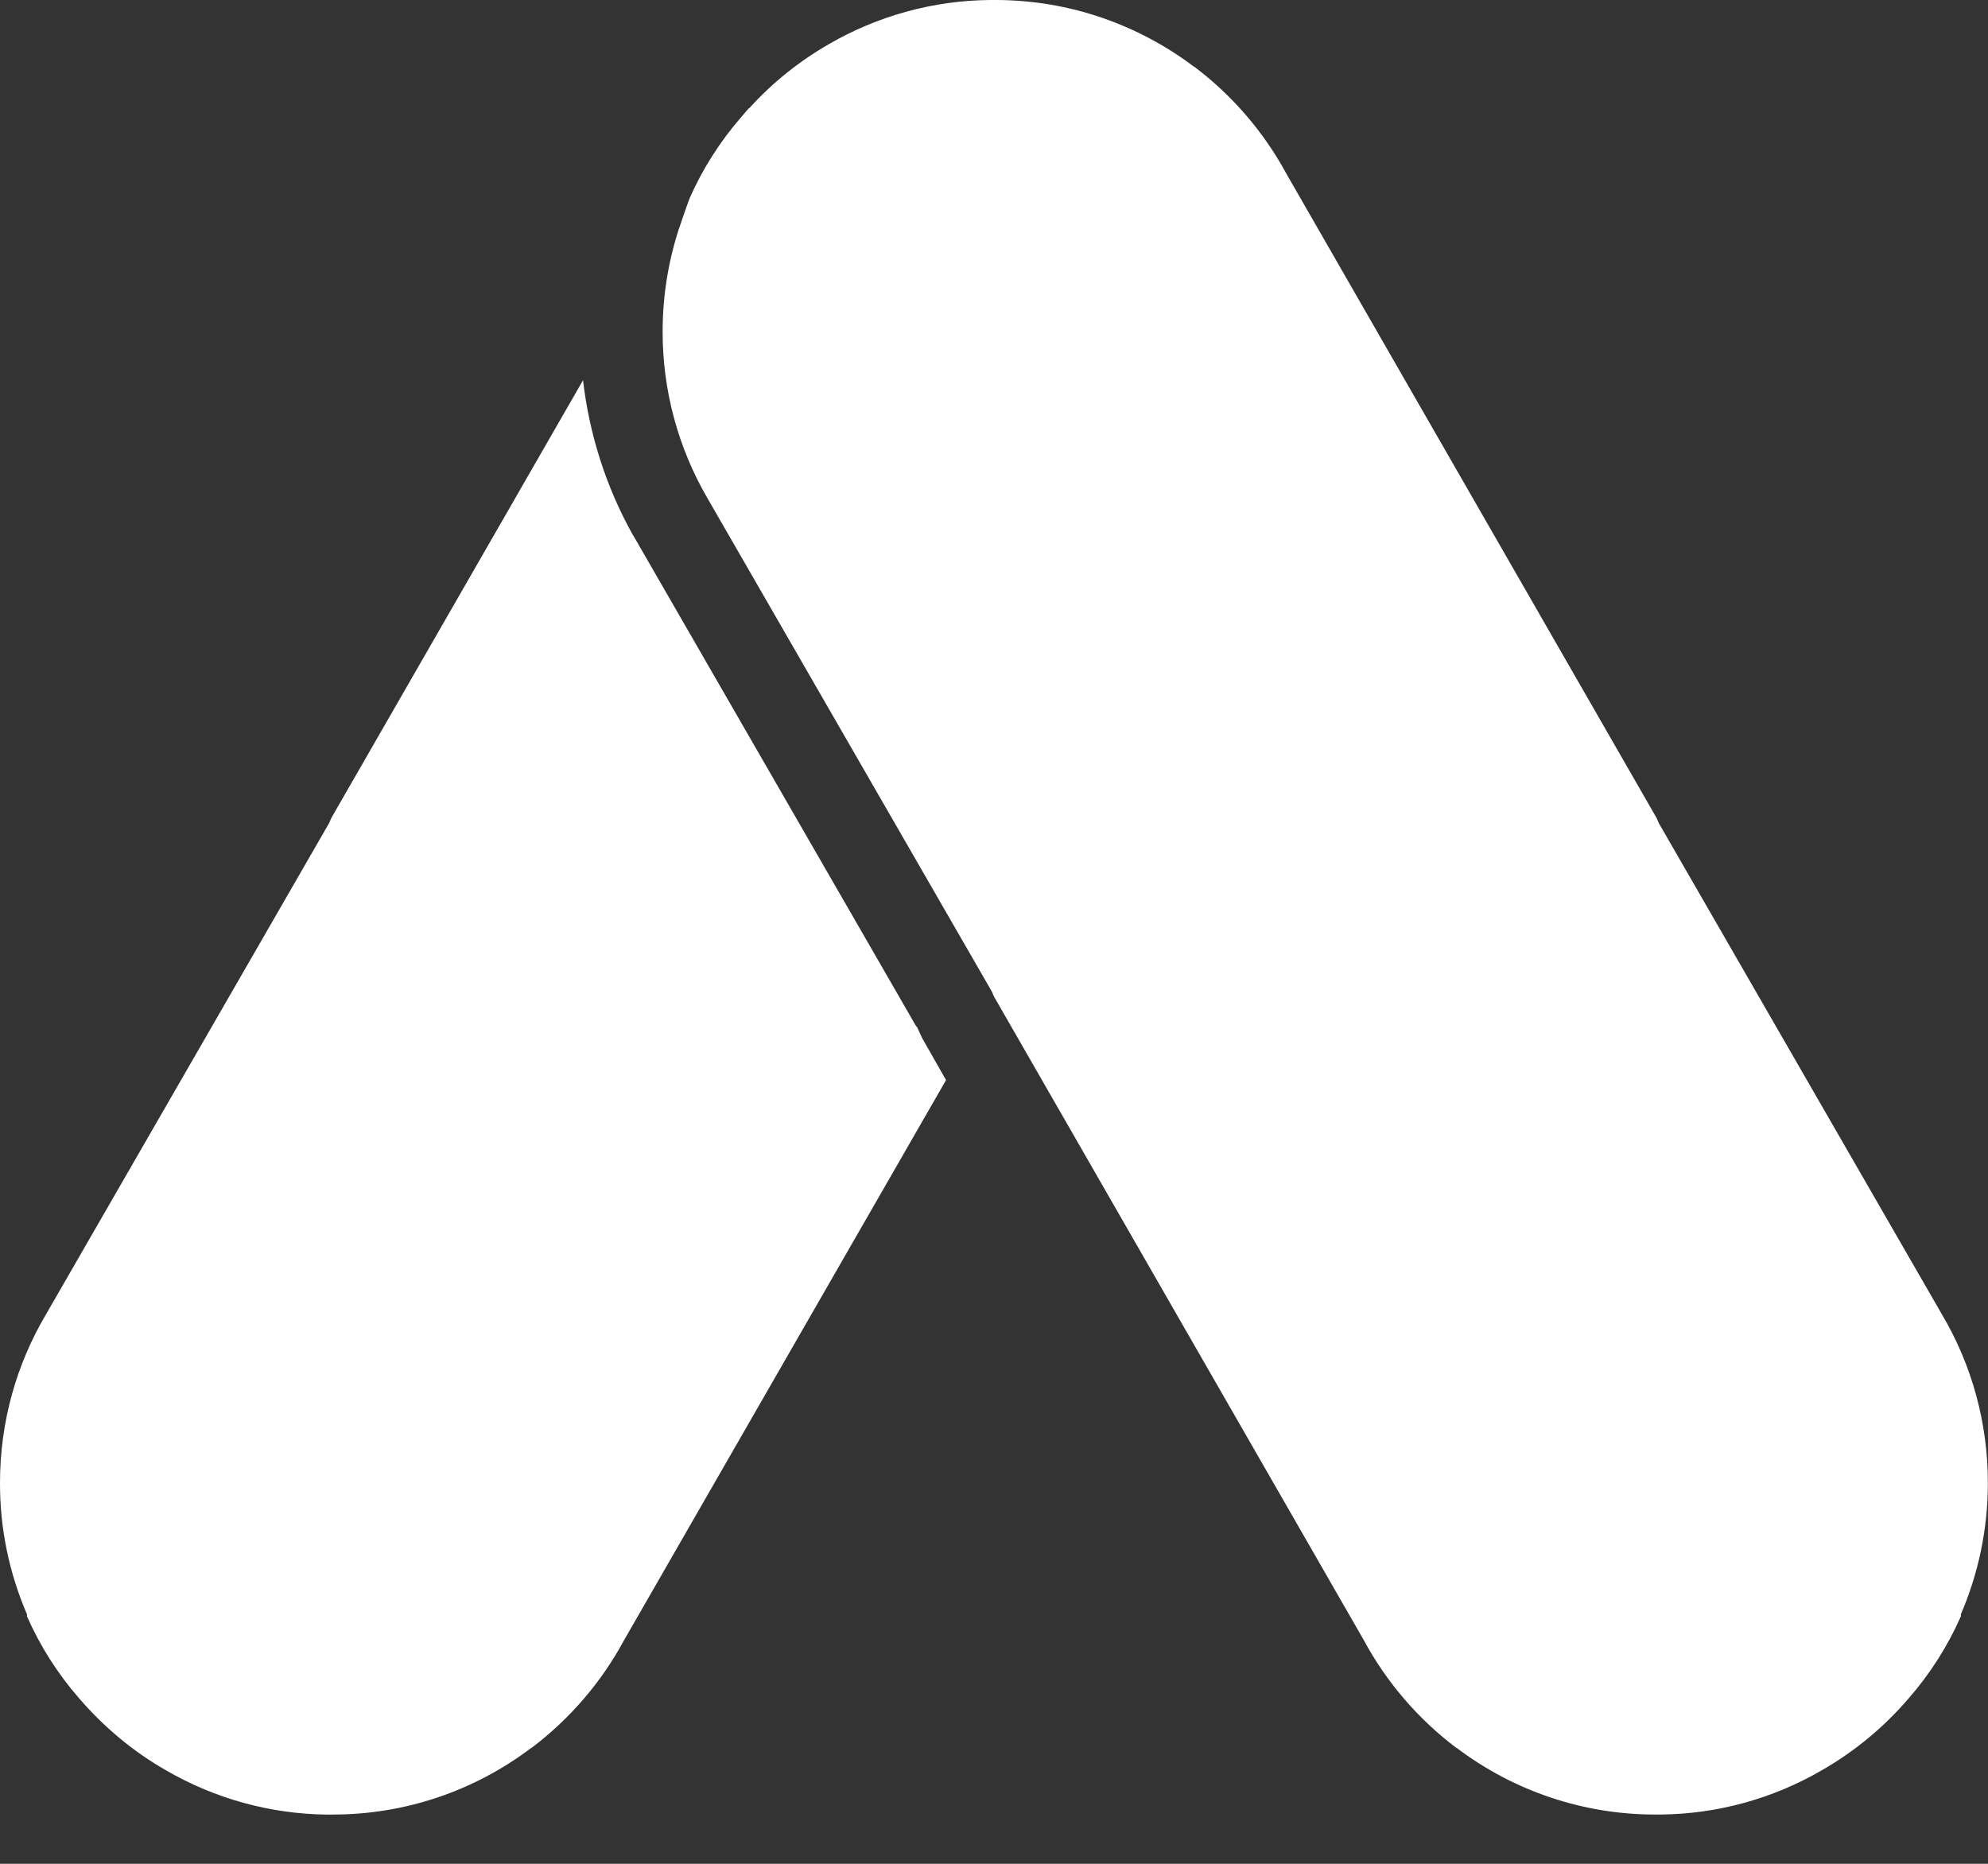 <svg width="32" height="30" viewBox="0 0 32 30" fill="none" xmlns="http://www.w3.org/2000/svg">
<rect x="0" y="0" width="32" height="30" fill="#333333" stroke="none"/>
<path d="M15.989 0H16.021C17.218 0 18.328 0.401 19.218 1.073H19.223C19.838 1.537 20.346 2.128 20.712 2.806L26.665 13.166L26.701 13.249L31.258 21.156C31.743 21.973 31.998 22.911 31.998 23.869C31.998 24.62 31.842 25.338 31.561 25.989L31.566 26.01C31.354 26.493 31.069 26.941 30.722 27.338C30.326 27.8 29.854 28.191 29.326 28.494C28.538 28.952 27.645 29.198 26.733 29.207H26.644C25.49 29.208 24.367 28.831 23.447 28.134H23.442C22.827 27.67 22.319 27.079 21.953 26.401L16 16.041L15.964 15.958L11.385 8.015C10.913 7.202 10.665 6.278 10.666 5.338C10.666 4.775 10.754 4.229 10.917 3.718L10.926 3.686L10.942 3.645C11.01 3.437 11.098 3.197 11.098 3.197C11.308 2.72 11.589 2.278 11.931 1.885L12.015 1.786L12.035 1.765V1.76H12.04L12.051 1.744L12.062 1.74C12.431 1.333 12.862 0.987 13.338 0.713C14.126 0.255 15.02 0.009 15.931 0H15.989ZM5.344 29.208H5.265C4.354 29.198 3.46 28.953 2.672 28.495C2.14 28.192 1.672 27.798 1.276 27.339C0.929 26.942 0.644 26.494 0.432 26.011L0.437 25.99C0.147 25.321 -0.002 24.599 2.13276e-05 23.87C2.13276e-05 22.875 0.271 21.949 0.74 21.157L5.297 13.25L5.333 13.167L9.385 6.12C9.484 6.979 9.749 7.823 10.177 8.593L10.254 8.724L14.754 16.531V16.516L14.843 16.708L15.228 17.385L10.045 26.401C9.679 27.079 9.171 27.67 8.556 28.134H8.551C7.631 28.832 6.508 29.209 5.354 29.207L5.344 29.208Z" fill="white"/>
</svg>
